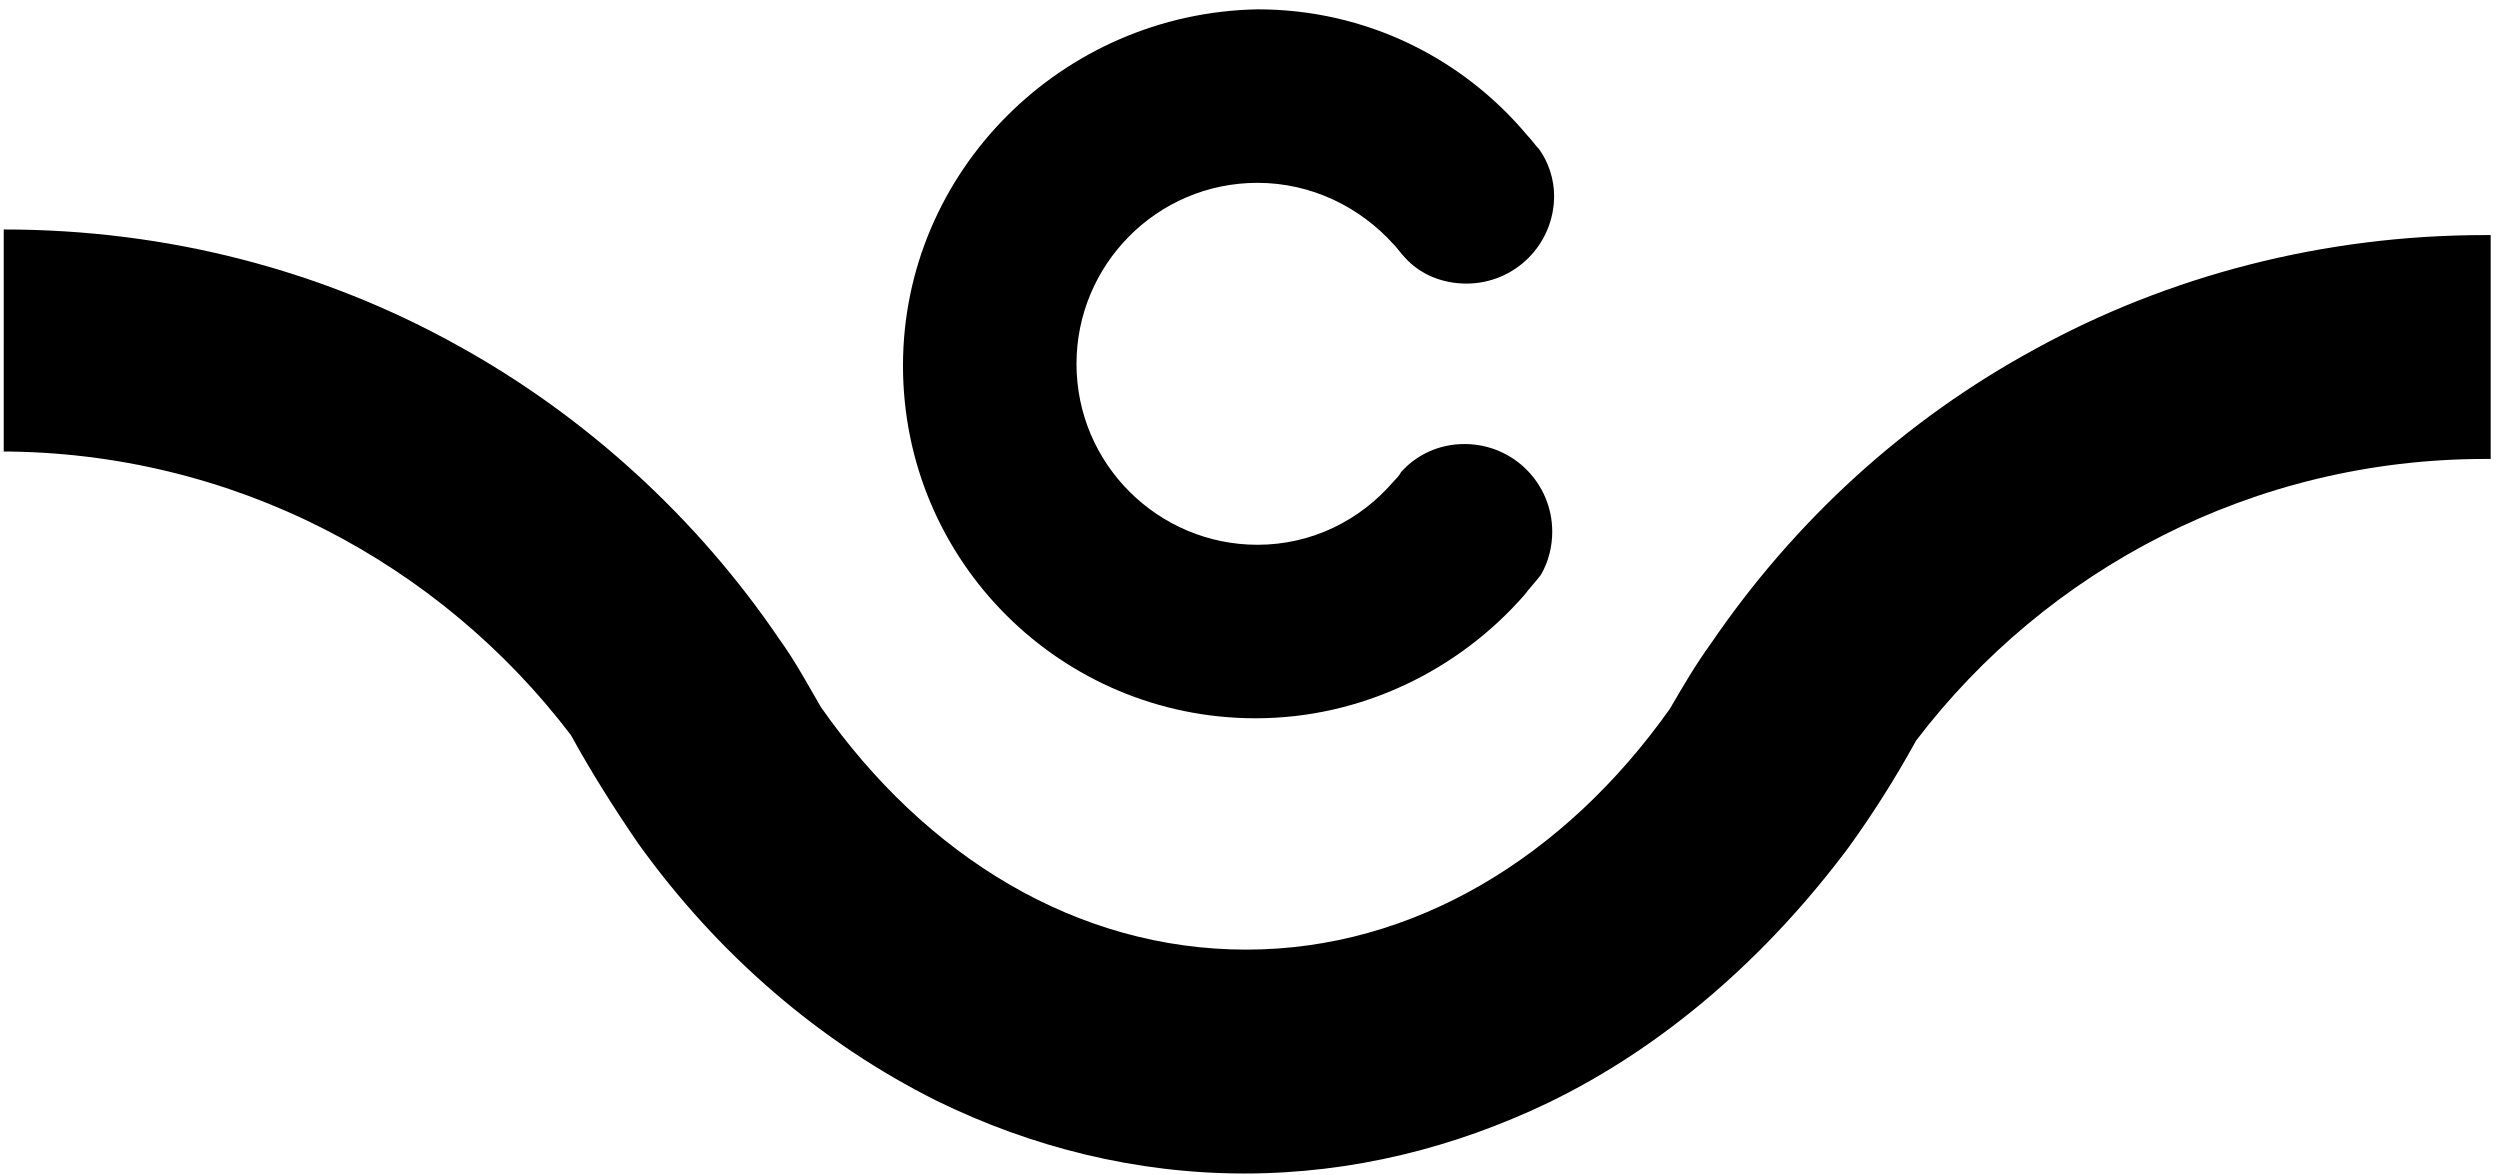 <?xml version="1.0" encoding="utf-8"?>
<!-- Generator: Adobe Illustrator 24.3.0, SVG Export Plug-In . SVG Version: 6.00 Build 0)  -->
<svg version="1.1" xmlns="http://www.w3.org/2000/svg" xmlns:xlink="http://www.w3.org/1999/xlink" x="0px" y="0px"
	 viewBox="0 0 134 63" style="enable-background:new 0 0 134 63;" xml:space="preserve">
<g id="background">
	<defs>
		<filter id="Adobe_OpacityMaskFilter" filterUnits="userSpaceOnUse" x="0" y="12.3" width="133.5" height="50.6">
			<feColorMatrix  type="matrix" values="1 0 0 0 0  0 1 0 0 0  0 0 1 0 0  0 0 0 1 0"/>
		</filter>
	</defs>
	<mask maskUnits="userSpaceOnUse" x="0" y="12.3" width="133.5" height="50.6" id="mask-2_1_">
		<g class="st0">
			<path id="path-1_1_" class="st1" d="M0,24.2c12.5,0,23.6,6,30.6,15.2l0,0c1.1,2,2.3,3.9,3.6,5.8l0,0c4.3,6,9.8,10.7,16,13.8l0,0
				c5.1,2.5,10.7,3.9,16.5,3.9l0,0c5.8,0,11.3-1.4,16.3-3.8l0,0c6.2-3,11.7-7.8,16.1-13.7l0,0c1.3-1.8,2.5-3.7,3.6-5.7l0,0
				c7-9.2,18.1-15.1,30.5-15.1l0,0c0.1,0,0.2,0,0.3,0l0,0v-12c-0.1,0-0.2,0-0.3,0l0,0c-8.7,0-17,2.2-24.1,6.1l0,0
				c-7,3.8-12.9,9.2-17.4,15.8l0,0c-0.8,1.1-1.5,2.3-2.2,3.5l0,0c-5.6,7.9-13.7,12.9-22.7,12.9l0,0c-9.1,0-17.2-5-22.8-13l0,0
				c-0.7-1.2-1.4-2.5-2.2-3.6l0,0c-4.4-6.5-10.4-12-17.3-15.8l0,0c-7.2-4-15.5-6.2-24.3-6.2l0,0V24.2z"/>
		</g>
	</mask>
	<path id="Fill-1" class="st2" d="M0,24.2c12.5,0,23.6,6,30.6,15.2l0,0c1.1,2,2.3,3.9,3.6,5.8l0,0c4.3,6,9.8,10.7,16,13.8l0,0
		c5.1,2.5,10.7,3.9,16.5,3.9l0,0c5.8,0,11.3-1.4,16.3-3.8l0,0c6.2-3,11.7-7.8,16.1-13.7l0,0c1.3-1.8,2.5-3.7,3.6-5.7l0,0
		c7-9.2,18.1-15.1,30.5-15.1l0,0c0.1,0,0.2,0,0.3,0l0,0v-12c-0.1,0-0.2,0-0.3,0l0,0c-8.7,0-17,2.2-24.1,6.1l0,0
		c-7,3.8-12.9,9.2-17.4,15.8l0,0c-0.8,1.1-1.5,2.3-2.2,3.5l0,0c-5.6,7.9-13.7,12.9-22.7,12.9l0,0c-9.1,0-17.2-5-22.8-13l0,0
		c-0.7-1.2-1.4-2.5-2.2-3.6l0,0c-4.4-6.5-10.4-12-17.3-15.8l0,0c-7.2-4-15.5-6.2-24.3-6.2l0,0V24.2z"/>
</g>
<g id="c">
	<defs>
		<filter id="Adobe_OpacityMaskFilter_1_" filterUnits="userSpaceOnUse" x="48.4" y="0.7" width="34.8" height="37.9">
			<feColorMatrix  type="matrix" values="1 0 0 0 0  0 1 0 0 0  0 0 1 0 0  0 0 0 1 0"/>
		</filter>
	</defs>
	<mask maskUnits="userSpaceOnUse" x="48.4" y="0.7" width="34.8" height="37.9" id="mask-4_1_">
		<g class="st3">
			<path id="path-3_1_" class="st1" d="M48.4,19.6c0,10.5,8.5,18.9,18.9,18.9l0,0c5.7,0,10.9-2.6,14.4-6.6l0,0
				c0.3-0.4,0.6-0.7,0.9-1.1l0,0c0.4-0.7,0.6-1.5,0.6-2.3l0,0c0-2.6-2.1-4.7-4.7-4.7l0,0c-1.4,0-2.6,0.6-3.4,1.5l0,0
				c-0.1,0.2-0.3,0.4-0.4,0.5l0,0c-1.8,2.1-4.4,3.4-7.3,3.4l0,0c-5.3,0-9.7-4.3-9.7-9.7l0,0c0-5.3,4.3-9.7,9.7-9.7l0,0
				c2.9,0,5.5,1.3,7.3,3.3l0,0c0.2,0.2,0.4,0.5,0.6,0.7l0,0c0.8,0.9,2,1.4,3.3,1.4l0,0c2.6,0,4.7-2.1,4.7-4.7l0,0
				c0-0.9-0.3-1.8-0.8-2.5l0,0c-0.2-0.2-0.4-0.5-0.6-0.7l0,0c-3.5-4.2-8.7-6.8-14.5-6.8l0,0C56.9,0.7,48.4,9.2,48.4,19.6"/>
		</g>
	</mask>
	<path id="Fill-4" class="st4" d="M48.4,19.6c0,10.5,8.5,18.9,18.9,18.9l0,0c5.7,0,10.9-2.6,14.4-6.6l0,0c0.3-0.4,0.6-0.7,0.9-1.1
		l0,0c0.4-0.7,0.6-1.5,0.6-2.3l0,0c0-2.6-2.1-4.7-4.7-4.7l0,0c-1.4,0-2.6,0.6-3.4,1.5l0,0c-0.1,0.2-0.3,0.4-0.4,0.5l0,0
		c-1.8,2.1-4.4,3.4-7.3,3.4l0,0c-5.3,0-9.7-4.3-9.7-9.7l0,0c0-5.3,4.3-9.7,9.7-9.7l0,0c2.9,0,5.5,1.3,7.3,3.3l0,0
		c0.2,0.2,0.4,0.5,0.6,0.7l0,0c0.8,0.9,2,1.4,3.3,1.4l0,0c2.6,0,4.7-2.1,4.7-4.7l0,0c0-0.9-0.3-1.8-0.8-2.5l0,0
		c-0.2-0.2-0.4-0.5-0.6-0.7l0,0c-3.5-4.2-8.7-6.8-14.5-6.8l0,0C56.9,0.7,48.4,9.2,48.4,19.6"/>
</g>
</svg>
